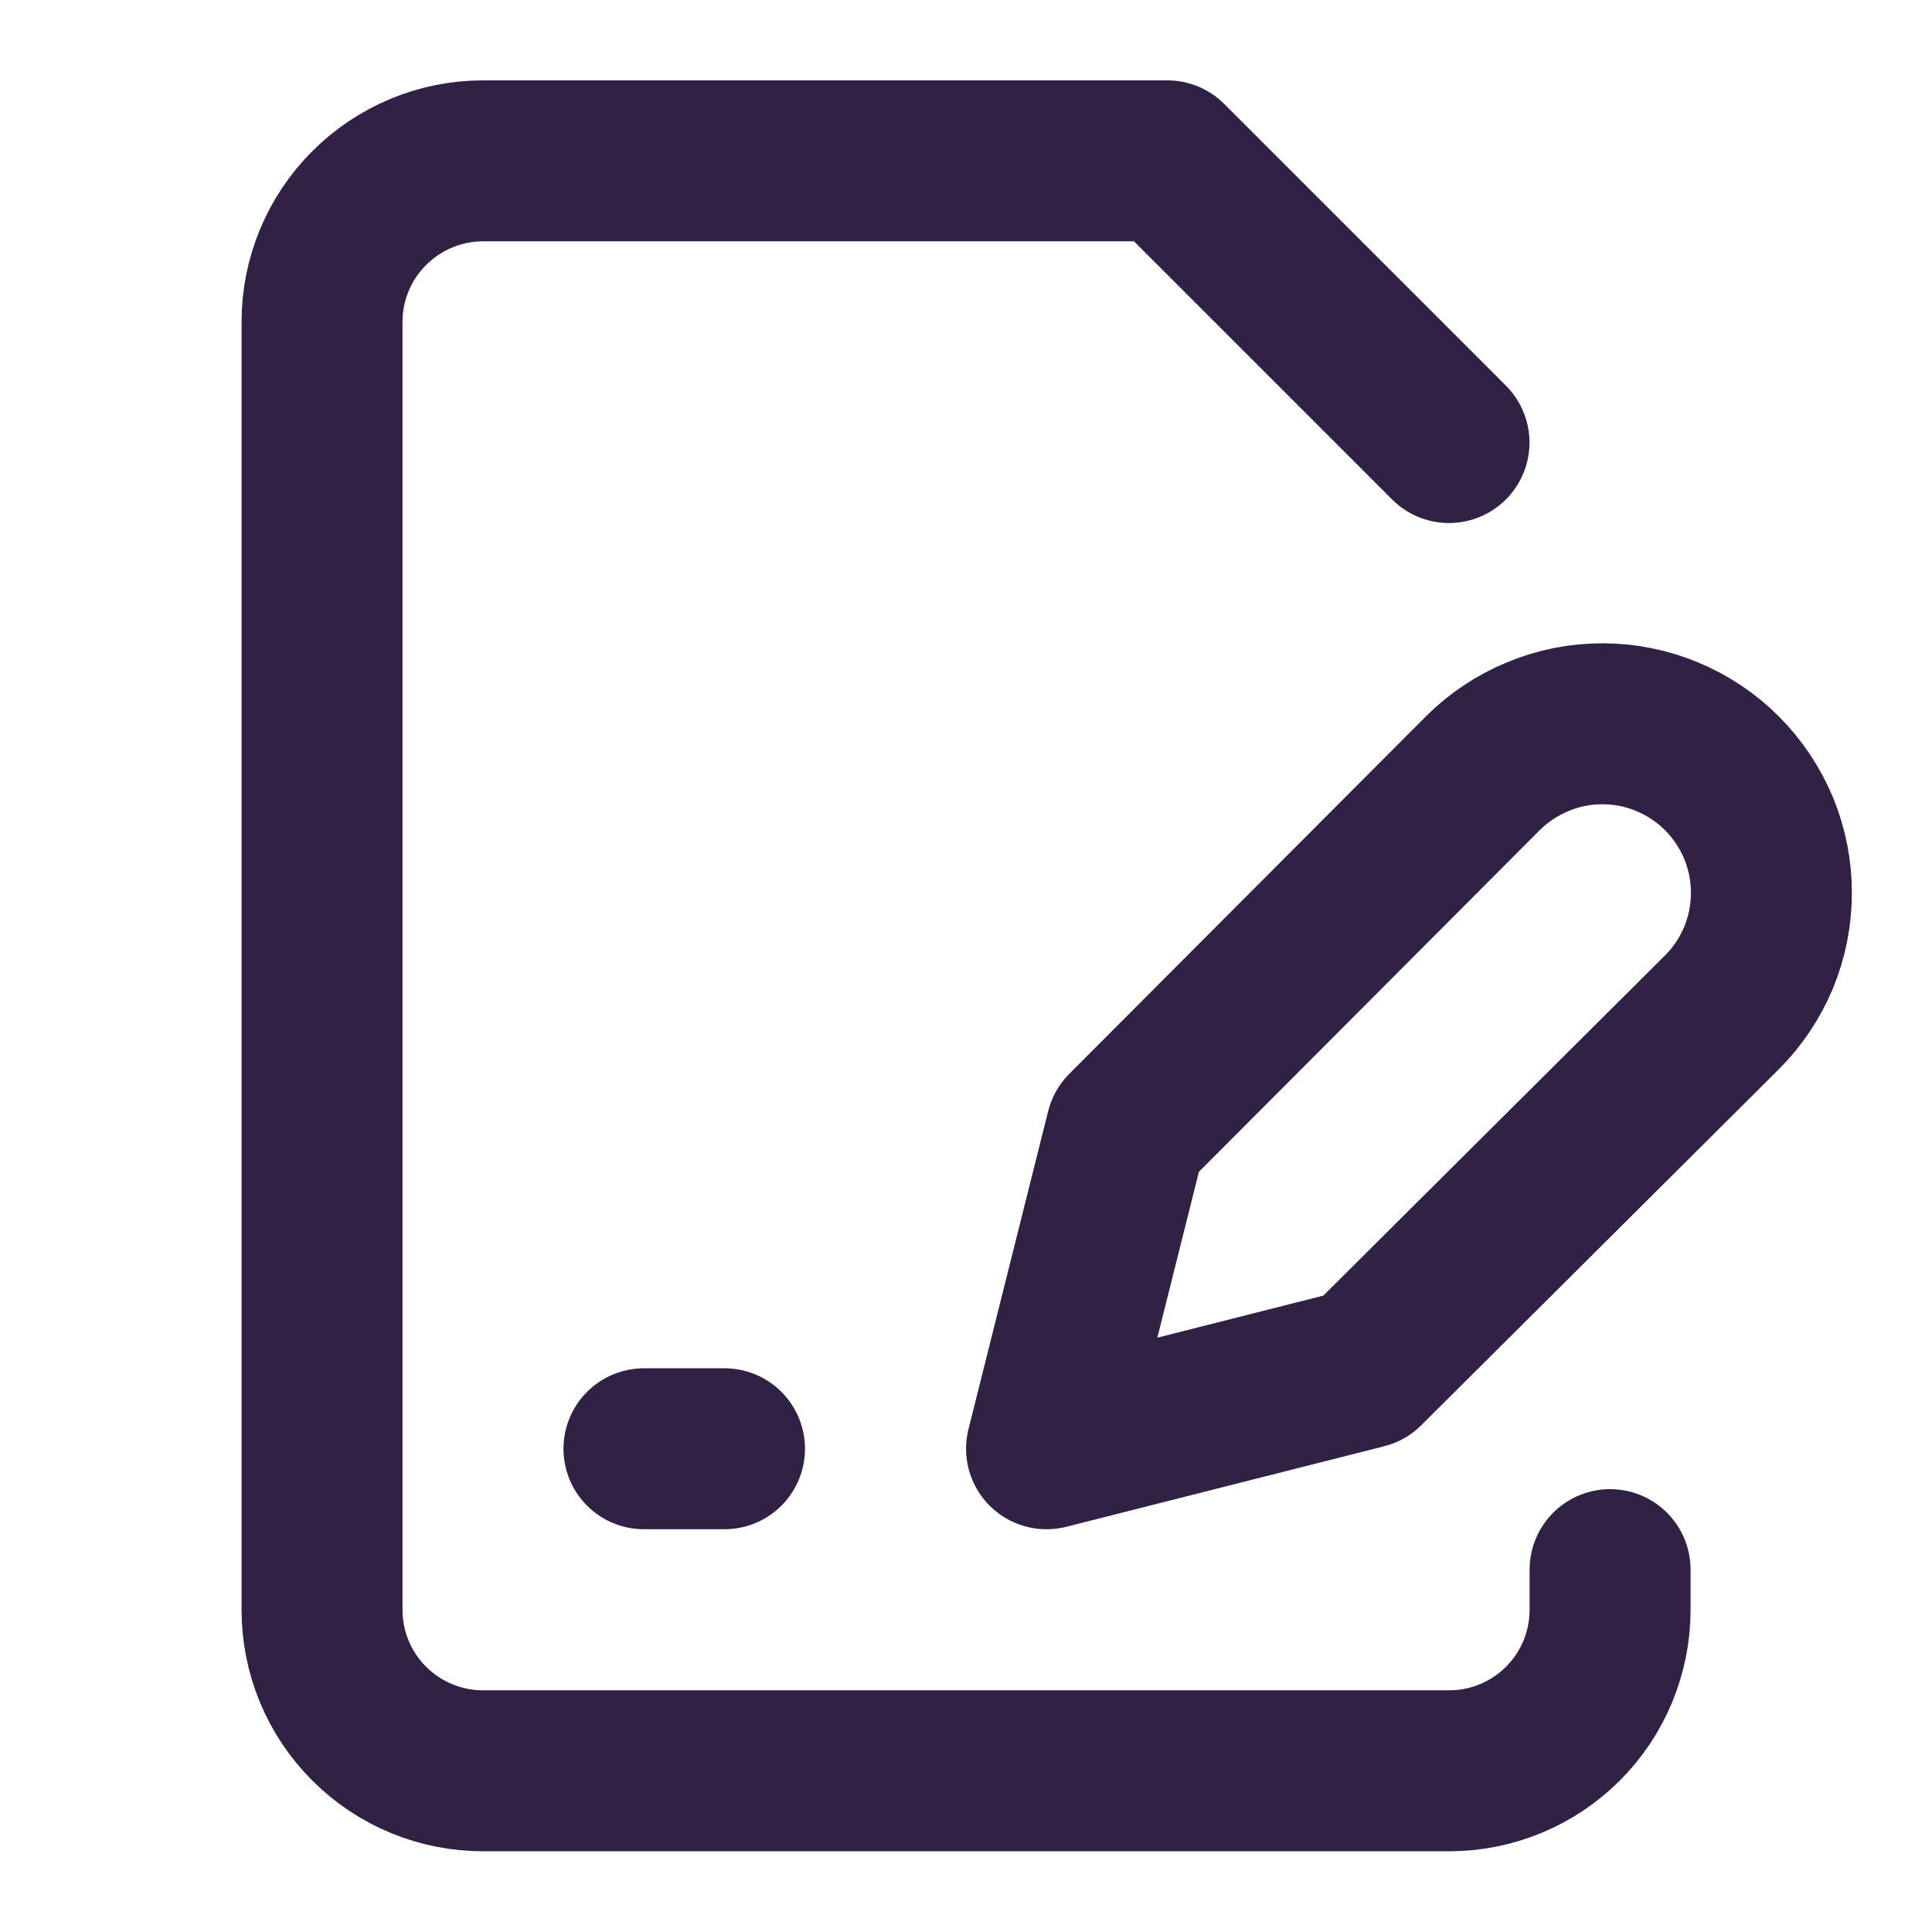 <svg width="16" height="16" viewBox="0 0 16 16" fill="none" xmlns="http://www.w3.org/2000/svg">
<g id="file-signature">
<path id="Vector" d="M13.334 12.999V13.332C13.334 13.686 13.193 14.025 12.943 14.275C12.693 14.525 12.354 14.665 12 14.665H4C3.647 14.665 3.308 14.525 3.058 14.275C2.807 14.025 2.667 13.686 2.667 13.332V2.665C2.667 2.312 2.807 1.973 3.058 1.723C3.308 1.473 3.647 1.332 4 1.332H9.667L12 3.665" stroke="#312245" stroke-width="1.333" stroke-linecap="round" stroke-linejoin="round"/>
<path id="Vector_2" d="M5.333 11.998H6" stroke="#312245" stroke-width="1.333" stroke-linecap="round" stroke-linejoin="round"/>
<path id="Vector_3" d="M12.28 6.404C12.41 6.274 12.565 6.171 12.735 6.101C12.904 6.03 13.086 5.994 13.27 5.994C13.454 5.994 13.636 6.03 13.806 6.101C13.976 6.171 14.13 6.274 14.26 6.404C14.39 6.534 14.493 6.689 14.564 6.858C14.634 7.028 14.67 7.21 14.67 7.394C14.67 7.578 14.634 7.76 14.564 7.93C14.493 8.1 14.39 8.254 14.26 8.384L11.3 11.331L8.667 11.998L9.327 9.364L12.28 6.404Z" stroke="#312245" stroke-width="1.333" stroke-linecap="round" stroke-linejoin="round"/>
</g>
</svg>
